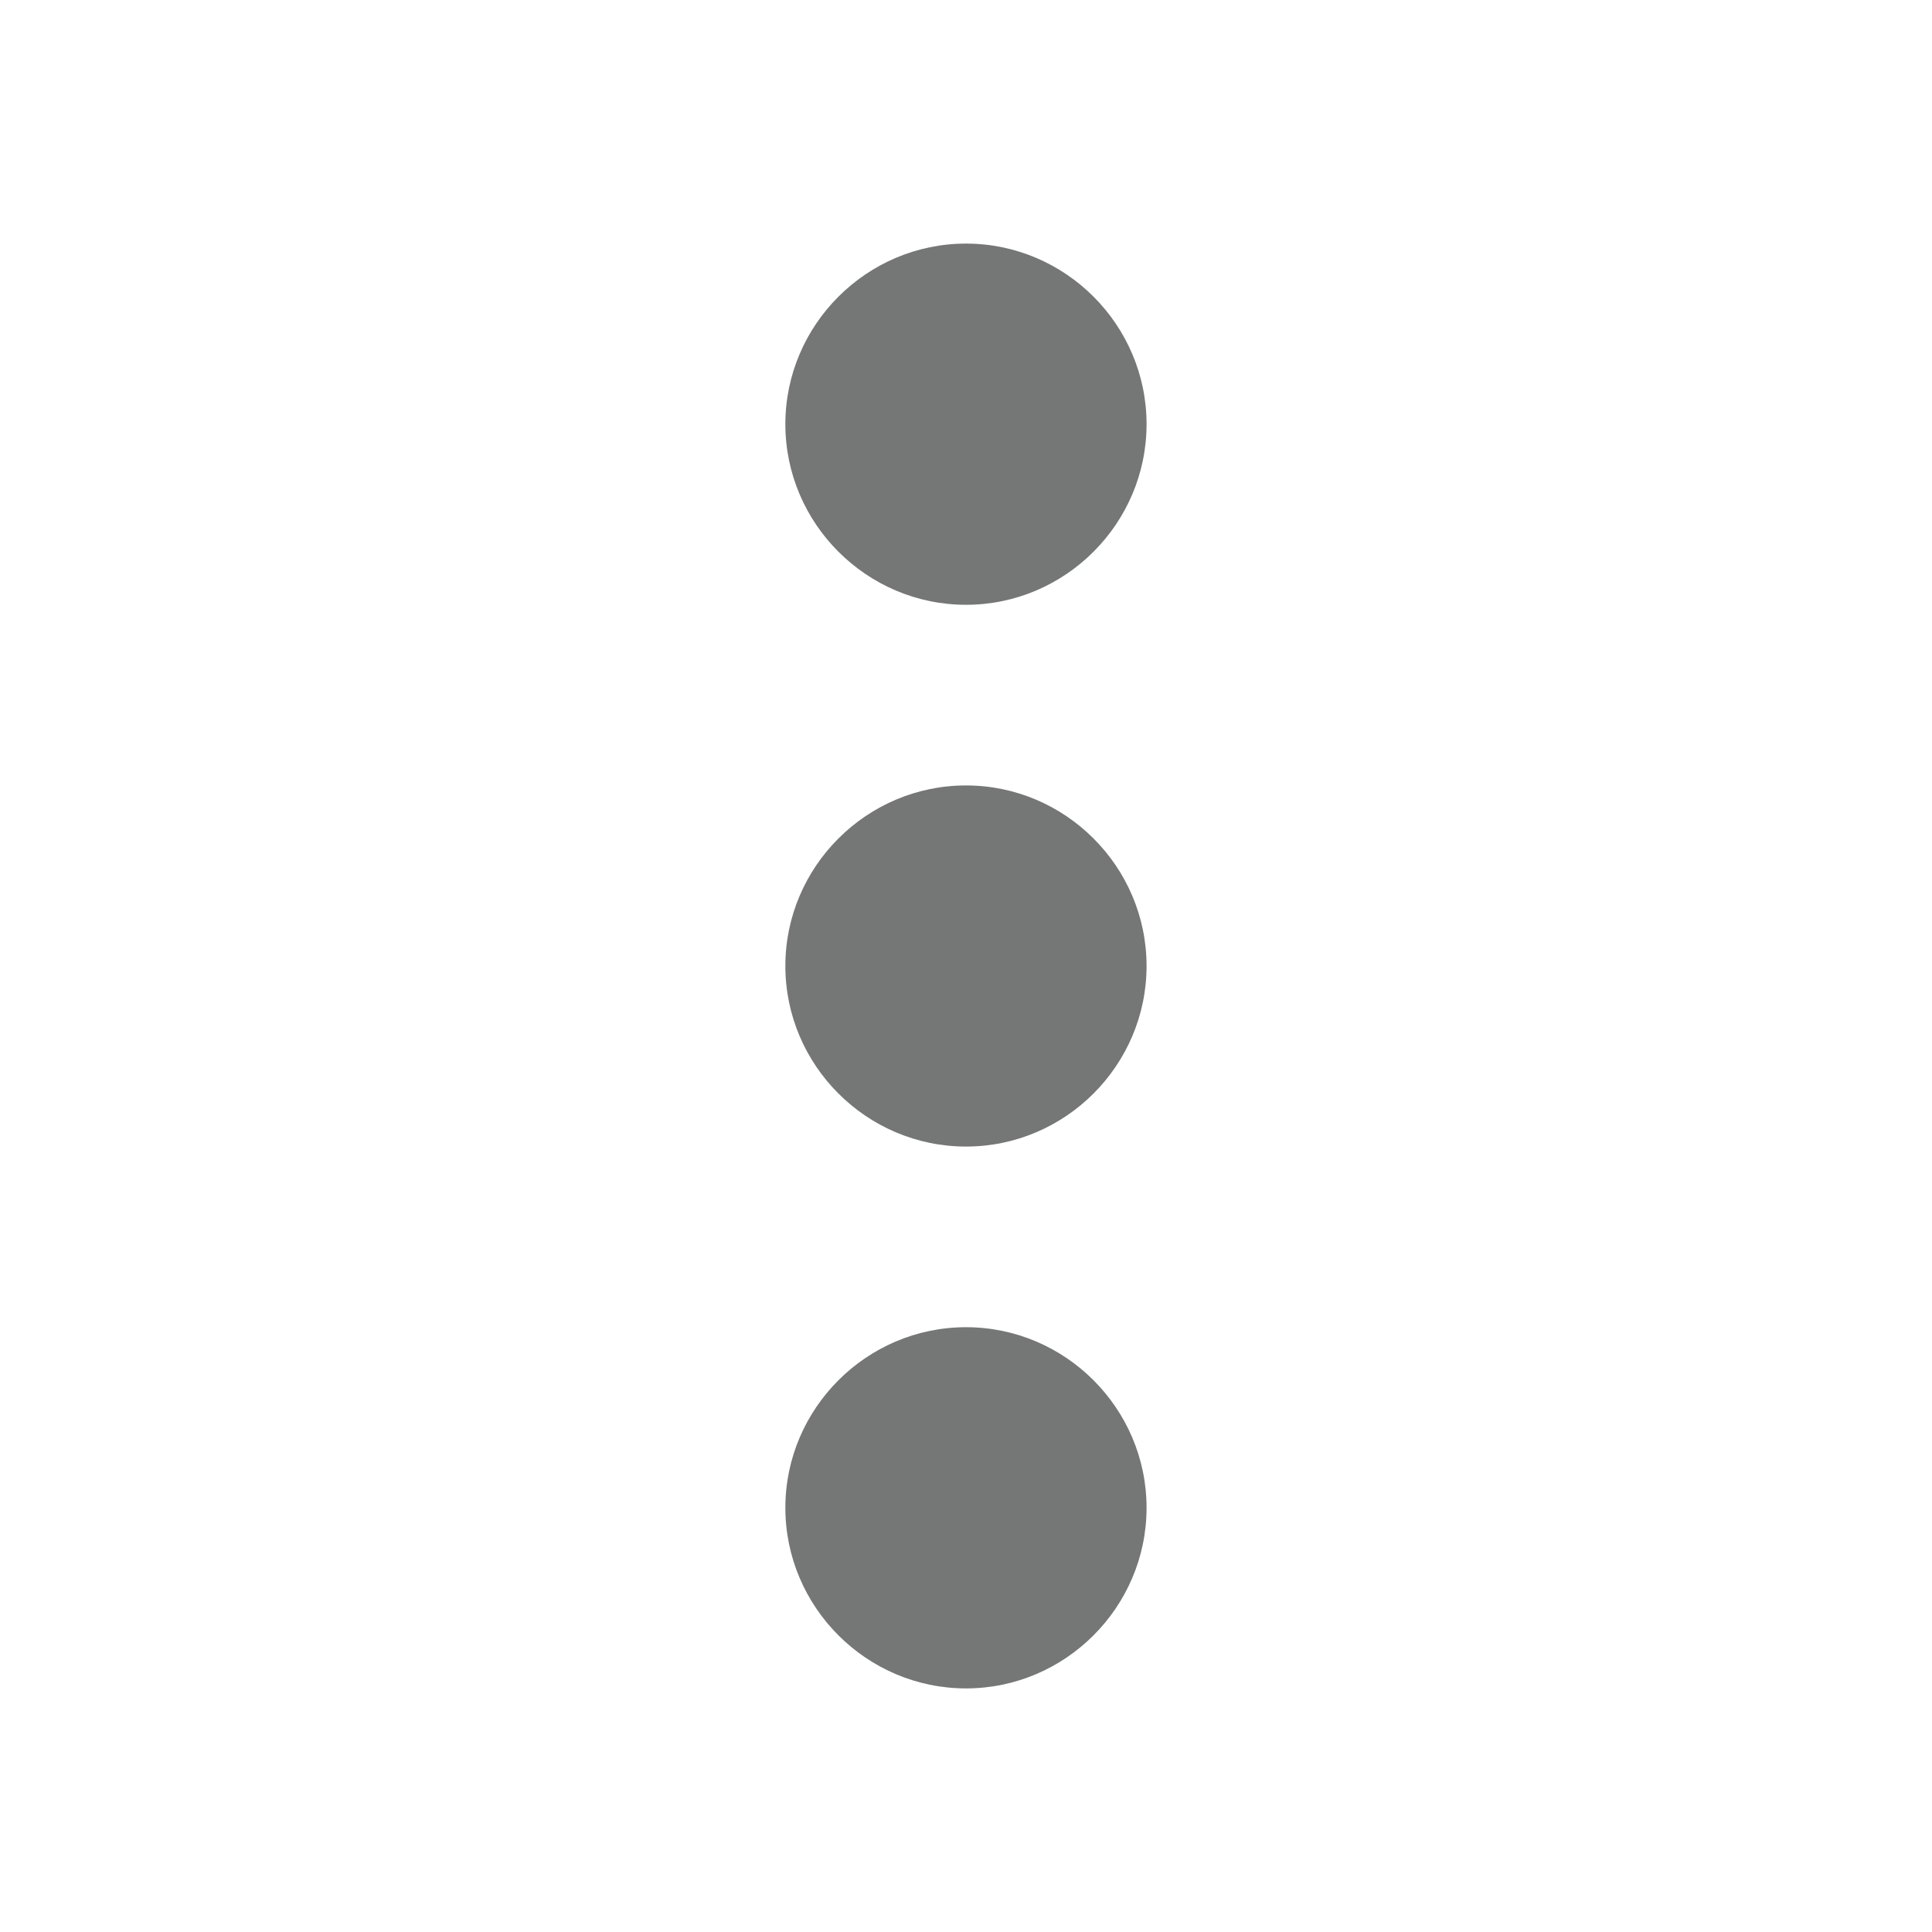 <svg width="24" height="24" viewBox="0 0 24 24" fill="none" xmlns="http://www.w3.org/2000/svg">
<path fill-rule="evenodd" clip-rule="evenodd" d="M12 7.513C13.234 7.513 14.243 6.503 14.243 5.269C14.243 4.036 13.234 3.026 12 3.026C10.766 3.026 9.756 4.036 9.756 5.269C9.756 6.503 10.766 7.513 12 7.513ZM12 9.757C10.766 9.757 9.756 10.766 9.756 12C9.756 13.234 10.766 14.243 12 14.243C13.234 14.243 14.243 13.234 14.243 12C14.243 10.766 13.234 9.757 12 9.757ZM9.756 18.73C9.756 17.497 10.766 16.487 12 16.487C13.234 16.487 14.243 17.497 14.243 18.73C14.243 19.964 13.234 20.974 12 20.974C10.766 20.974 9.756 19.964 9.756 18.73Z" fill="#757676"/>
</svg>
